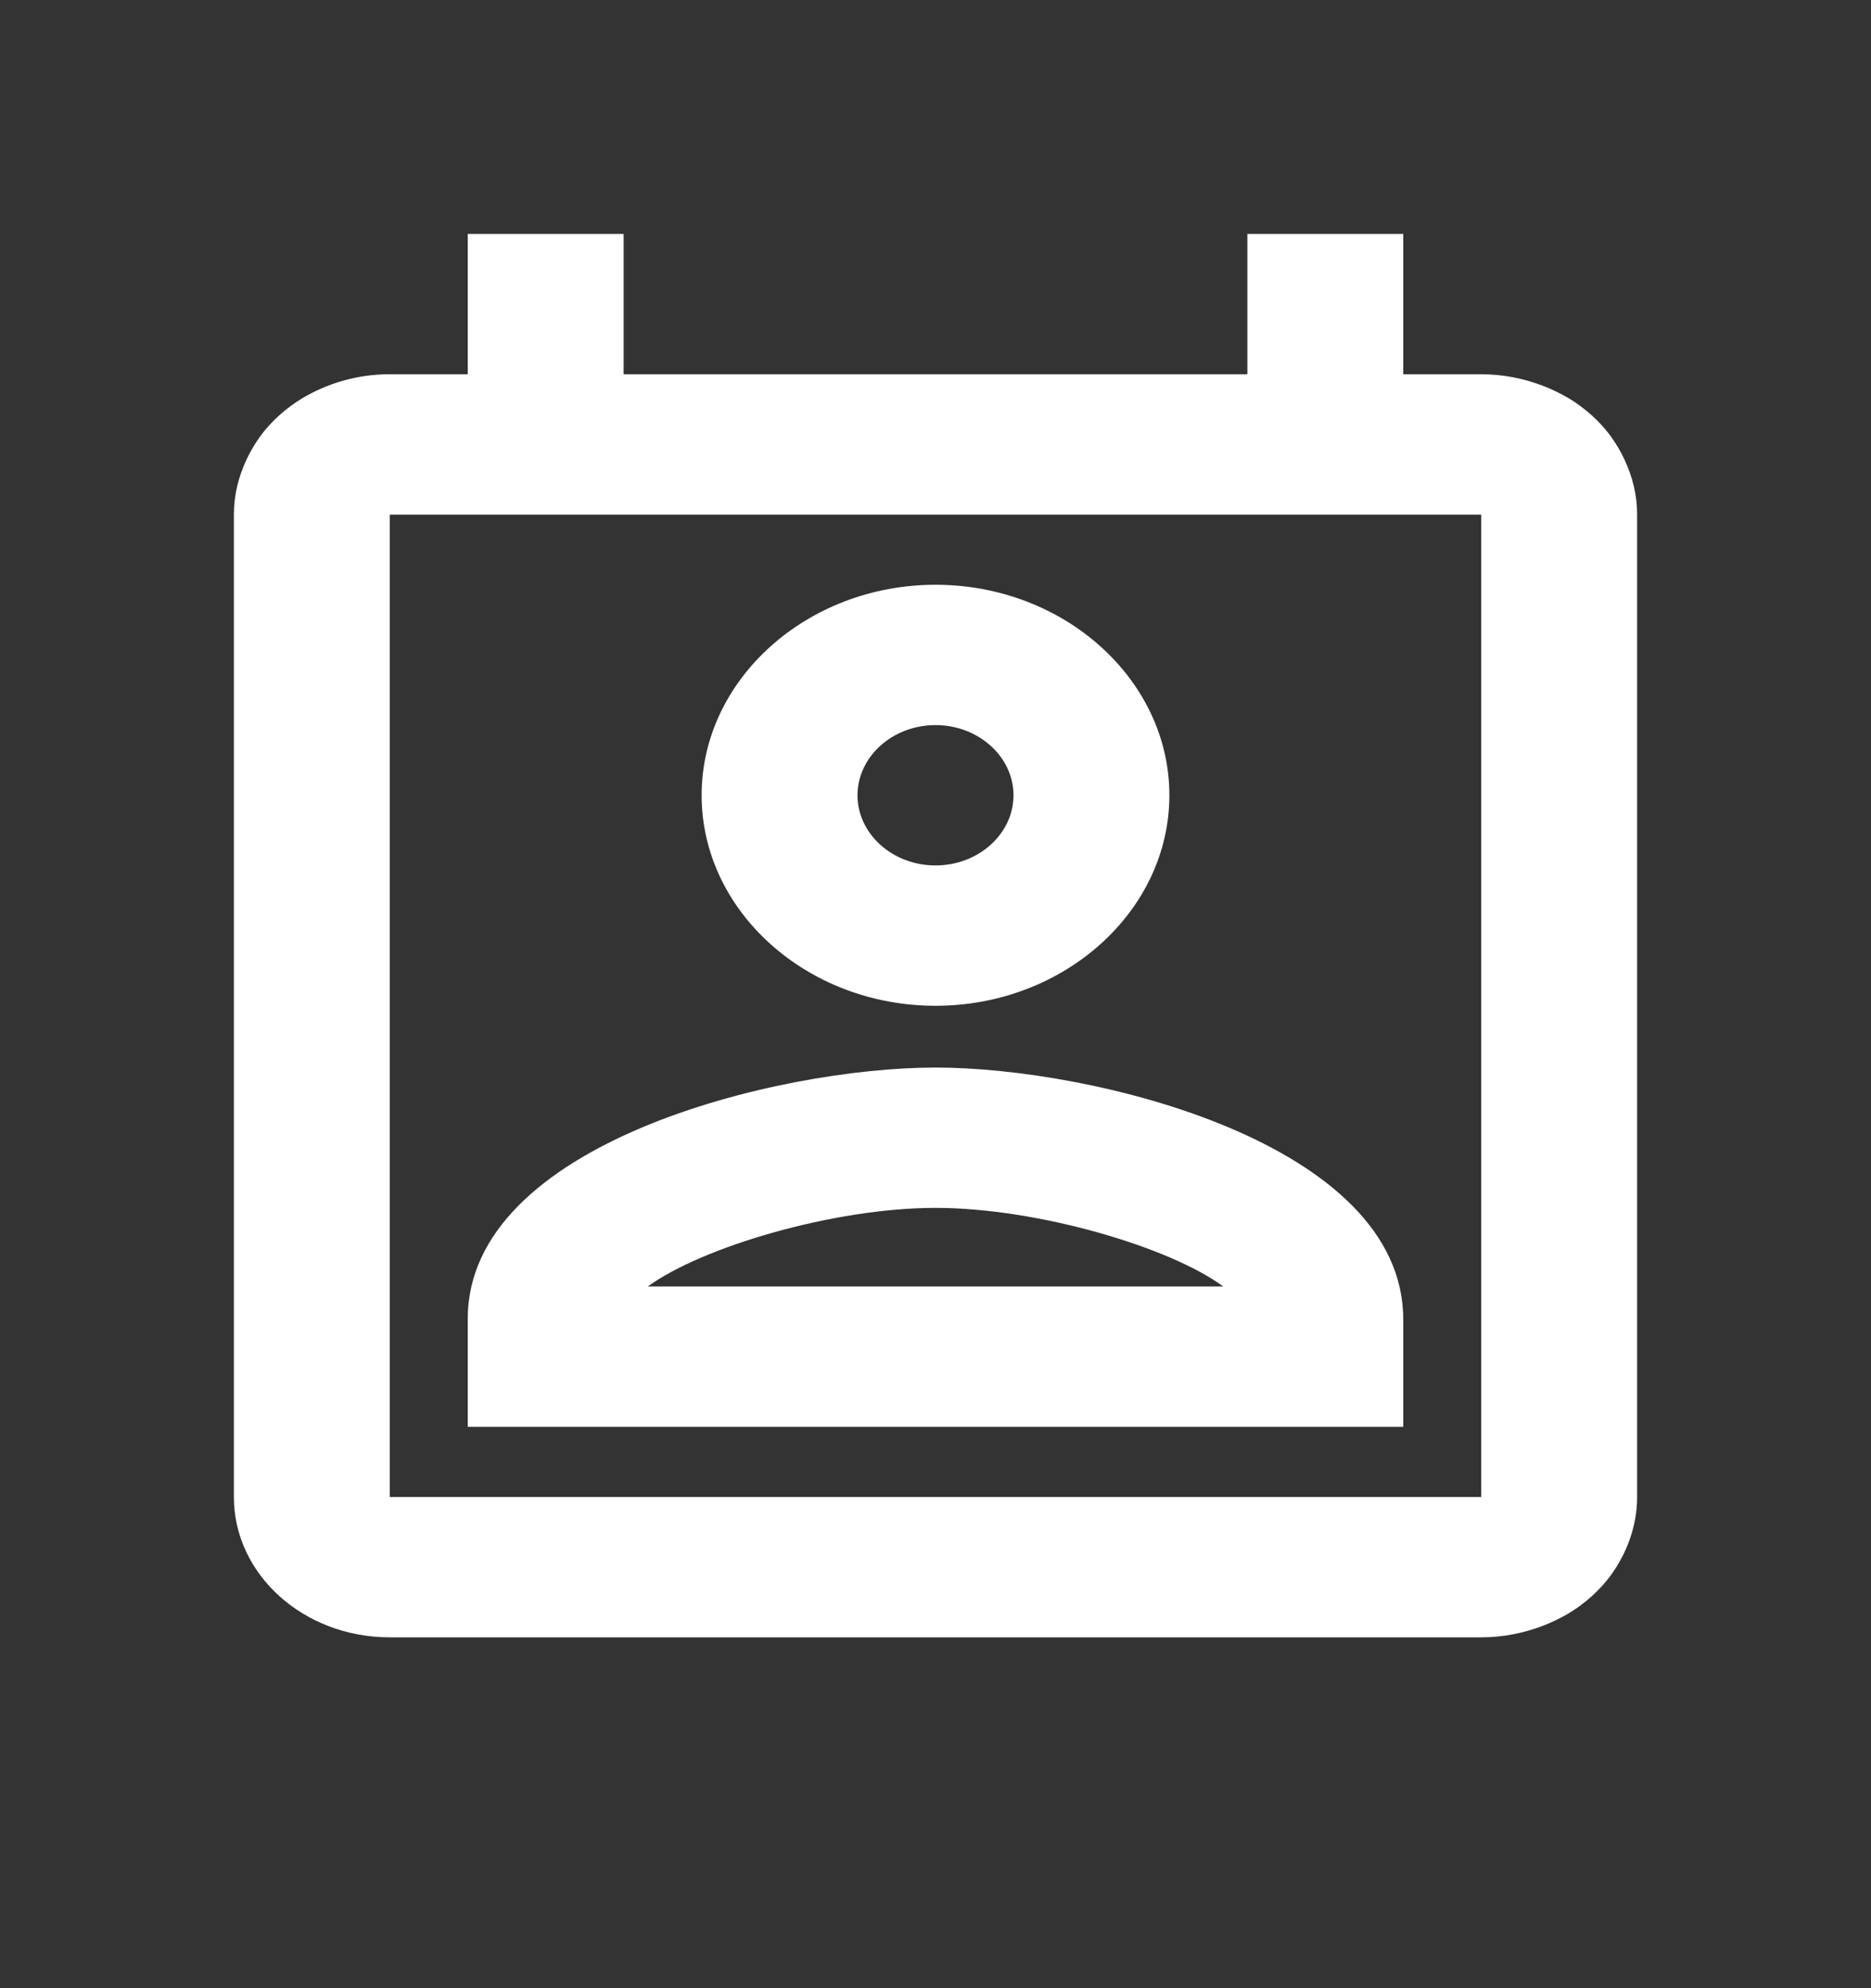 <svg width="16" height="17" viewBox="0 0 16 17" fill="none" xmlns="http://www.w3.org/2000/svg">
<rect x="0" y="0" width="16" height="17" fill="#333333" stroke="none"/>
<path d="M13.893 3.932C13.86 3.86 13.82 3.794 13.773 3.728C13.68 3.602 13.553 3.488 13.413 3.404C13.34 3.362 13.267 3.326 13.187 3.296C13.027 3.236 12.853 3.2 12.667 3.2H12V2H10.667V3.2H5.333V2H4V3.2H3.333C3.053 3.2 2.8 3.278 2.587 3.404C2.447 3.488 2.32 3.602 2.227 3.728C2.18 3.794 2.14 3.86 2.107 3.932C2.04 4.076 2 4.232 2 4.4V12.8C2 13.46 2.593 14 3.333 14H12.667C12.853 14 13.027 13.964 13.187 13.904C13.267 13.874 13.34 13.838 13.413 13.796C13.553 13.712 13.68 13.598 13.773 13.472C13.913 13.28 14 13.046 14 12.8V4.4C14 4.232 13.96 4.076 13.893 3.932ZM3.333 12.8V4.4H12.667V12.8H3.333ZM8 9.128C6.647 9.128 4 9.776 4 11.276V12.2H12V11.282C12 9.776 9.353 9.128 8 9.128ZM5.54 11C6 10.664 7.127 10.328 8 10.328C8.873 10.328 10.007 10.664 10.46 11H5.54ZM8 8.6C9.1 8.6 10 7.79 10 6.8C10 5.81 9.1 5 8 5C6.9 5 6 5.81 6 6.8C6 7.79 6.9 8.6 8 8.6ZM8 6.2C8.367 6.2 8.667 6.47 8.667 6.8C8.667 7.13 8.367 7.4 8 7.4C7.633 7.4 7.333 7.13 7.333 6.8C7.333 6.47 7.633 6.2 8 6.2Z" fill="white"/>
</svg>
